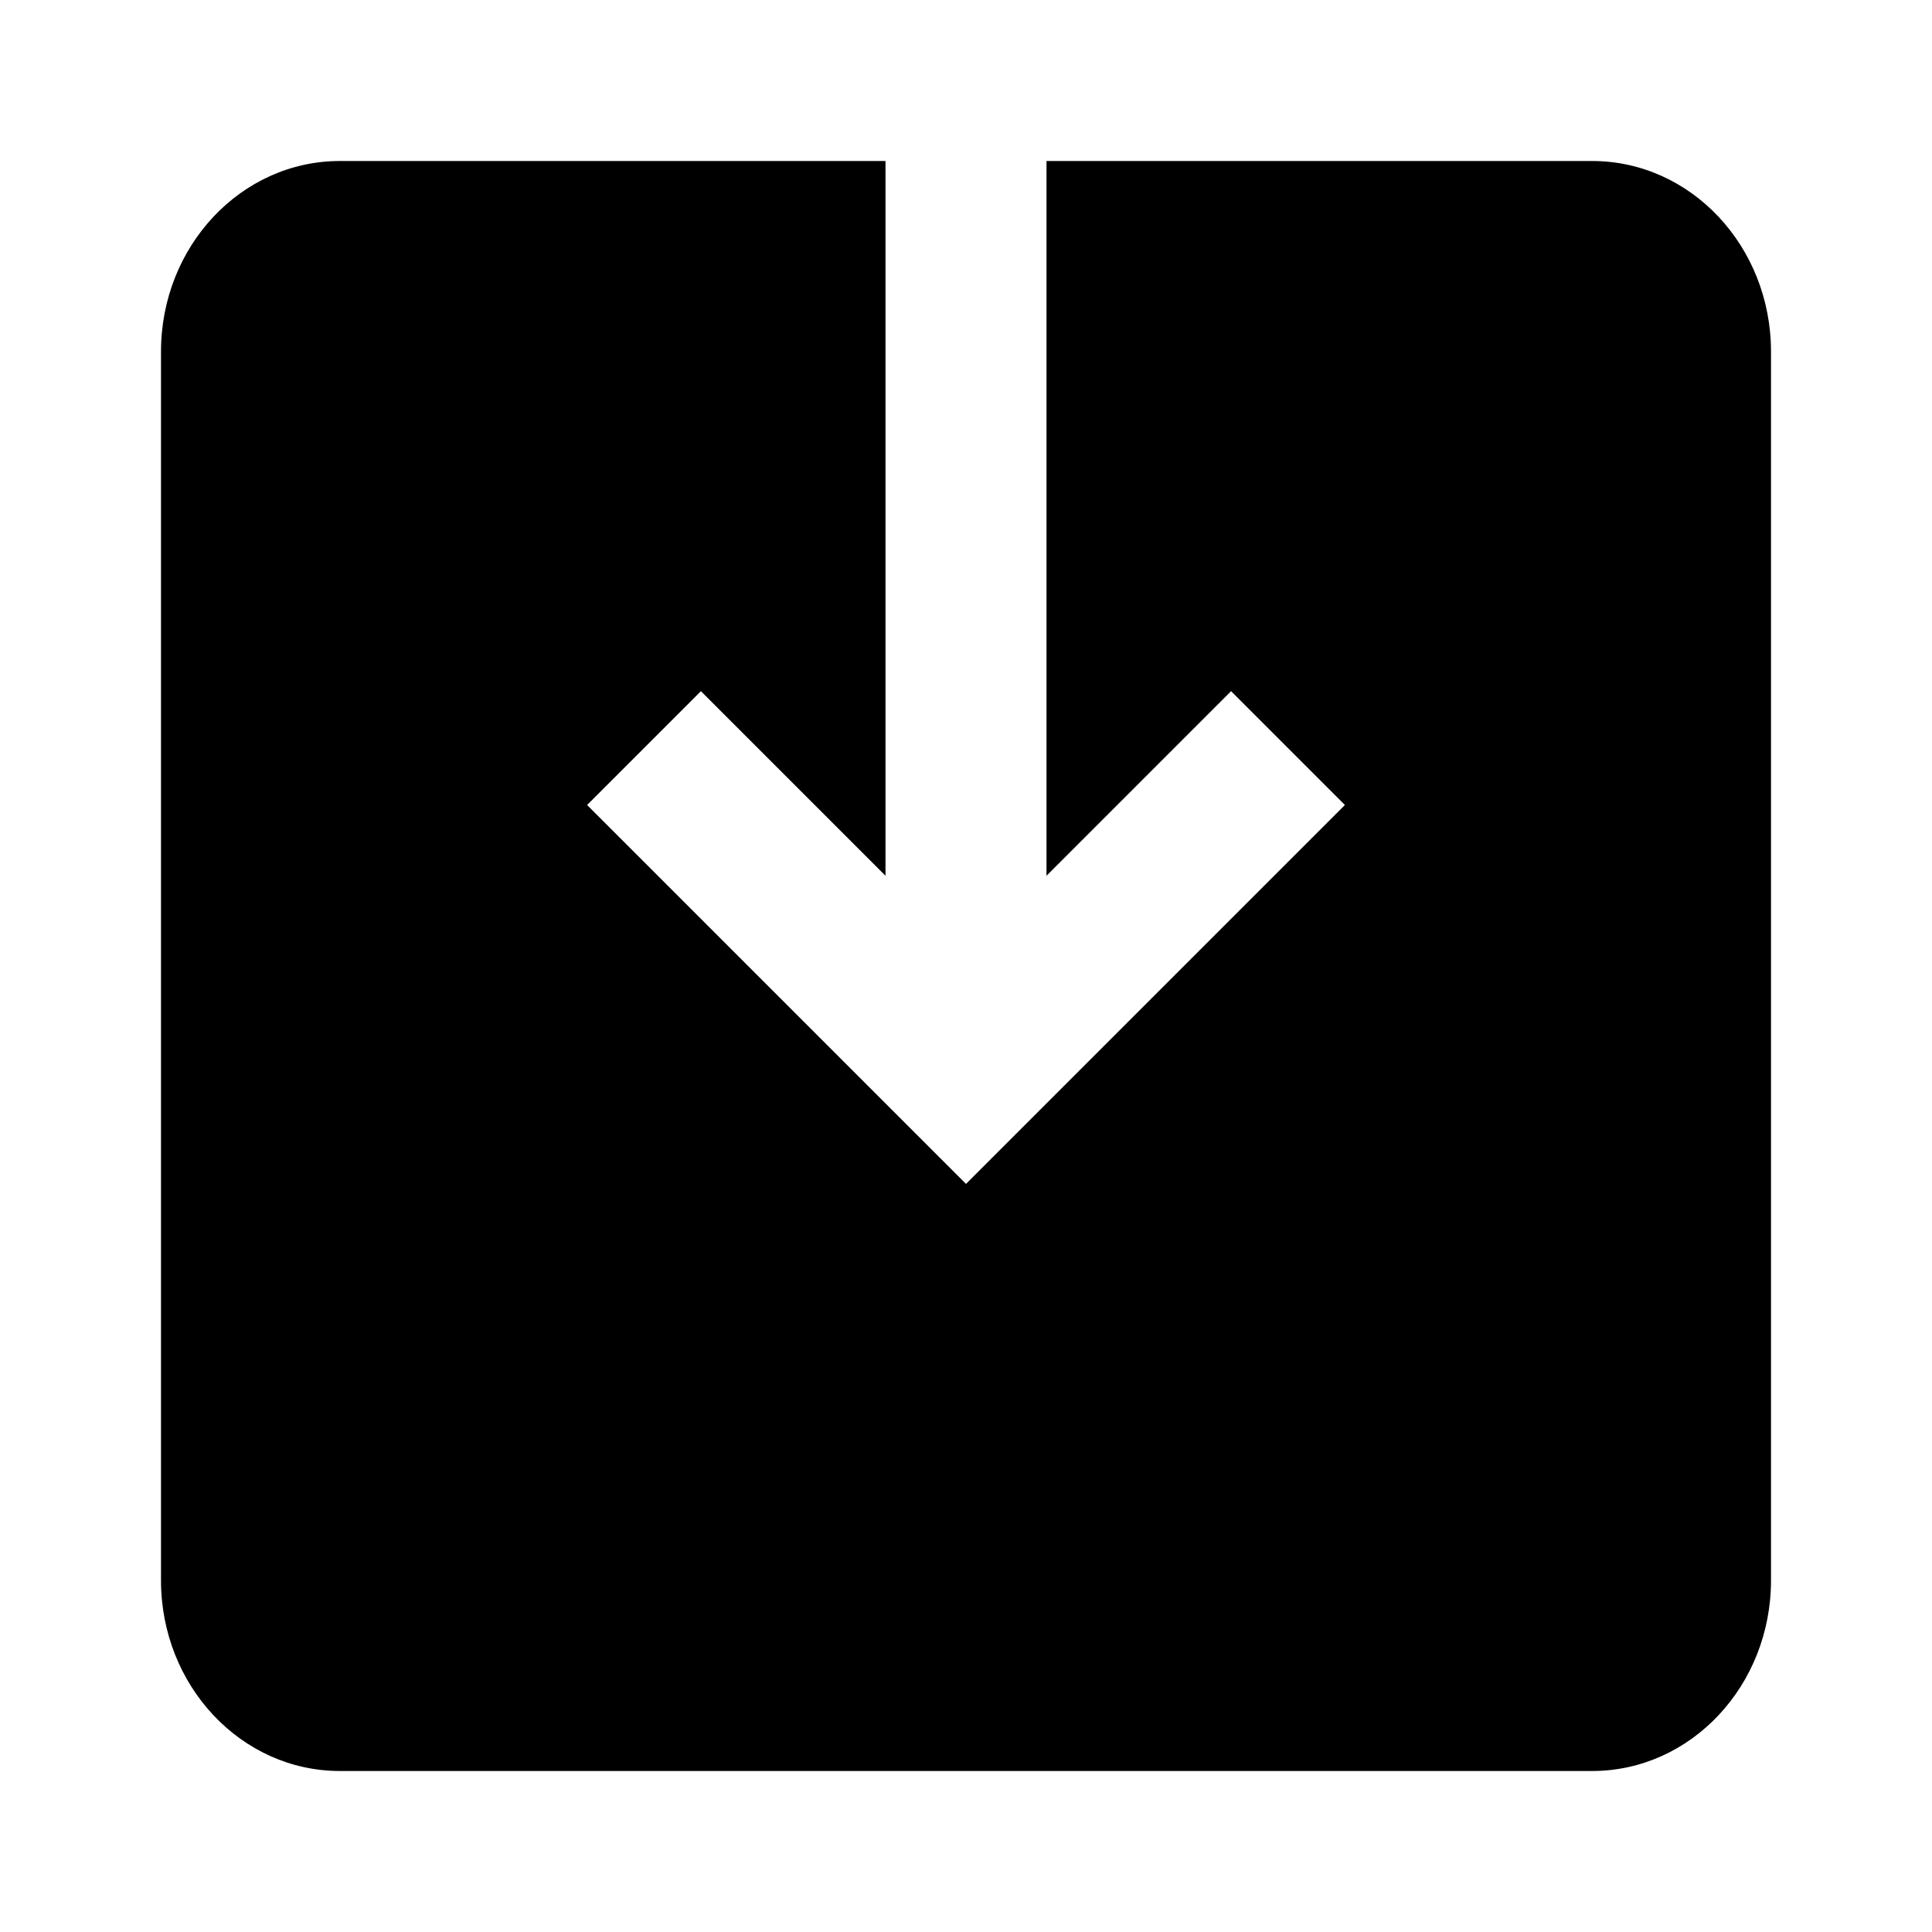 <svg width="24" height="24" viewBox="0 0 24 24" fill="none" xmlns="http://www.w3.org/2000/svg">
<path fill-rule="evenodd" clip-rule="evenodd" d="M5.348 2H4.222C2.995 2 2 3.06 2 4.368V19.632C2 20.94 2.995 22 4.222 22H19.778C21.005 22 22 20.94 22 19.632V4.368C22 3.06 21.005 2 19.778 2H18.704H13V10.879L15.293 8.586L16.707 10L12 14.707L7.293 10L8.707 8.586L11 10.879V2H5.348Z" fill="black"/>
</svg>
